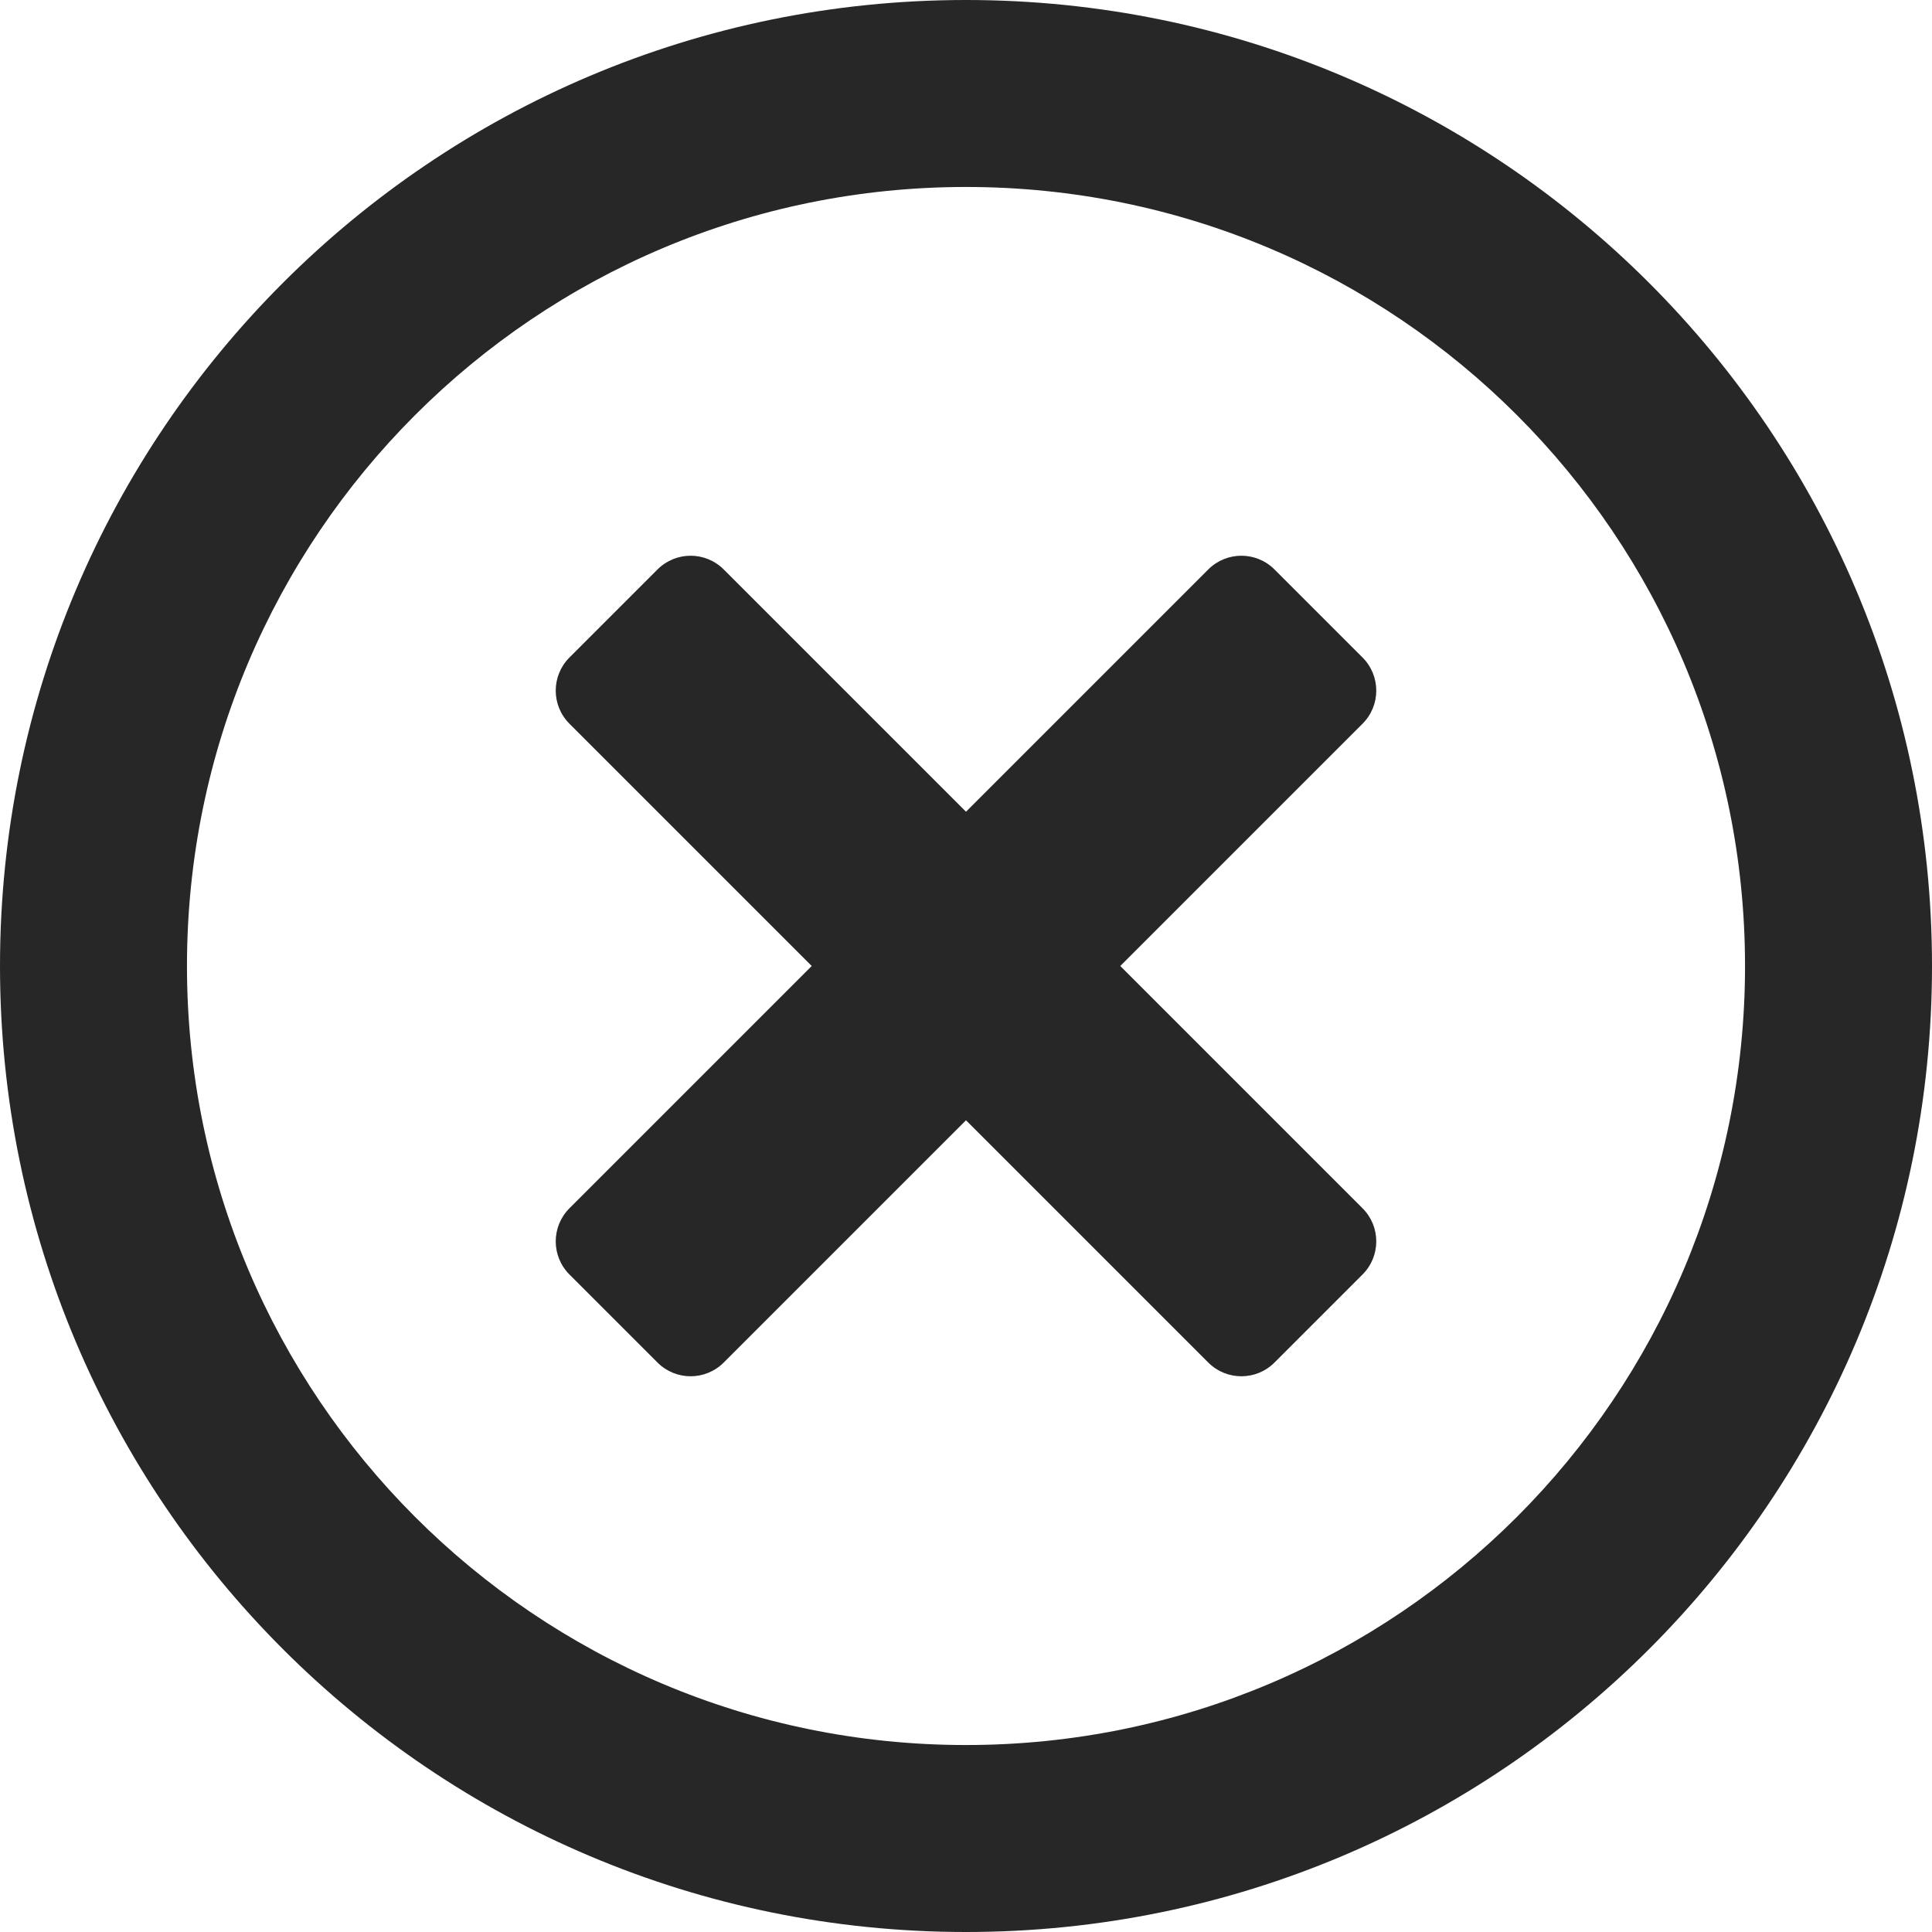 <svg width="40" height="40" viewBox="0 0 40 40" fill="none" xmlns="http://www.w3.org/2000/svg">
<path d="M20 0C8.952 0 0 8.952 0 20C0 31.048 8.952 40 20 40C31.048 40 40 31.048 40 20C40 8.952 31.048 0 20 0ZM20 36.129C11.089 36.129 3.871 28.911 3.871 20C3.871 11.089 11.089 3.871 20 3.871C28.911 3.871 36.129 11.089 36.129 20C36.129 28.911 28.911 36.129 20 36.129ZM28.21 14.984L23.194 20L28.21 25.016C28.589 25.395 28.589 26.008 28.21 26.387L26.387 28.21C26.008 28.589 25.395 28.589 25.016 28.21L20 23.194L14.984 28.21C14.605 28.589 13.992 28.589 13.613 28.21L11.79 26.387C11.411 26.008 11.411 25.395 11.79 25.016L16.806 20L11.79 14.984C11.411 14.605 11.411 13.992 11.79 13.613L13.613 11.79C13.992 11.411 14.605 11.411 14.984 11.79L20 16.806L25.016 11.79C25.395 11.411 26.008 11.411 26.387 11.79L28.21 13.613C28.589 13.992 28.589 14.605 28.21 14.984Z" fill="#272727"/>
</svg>
